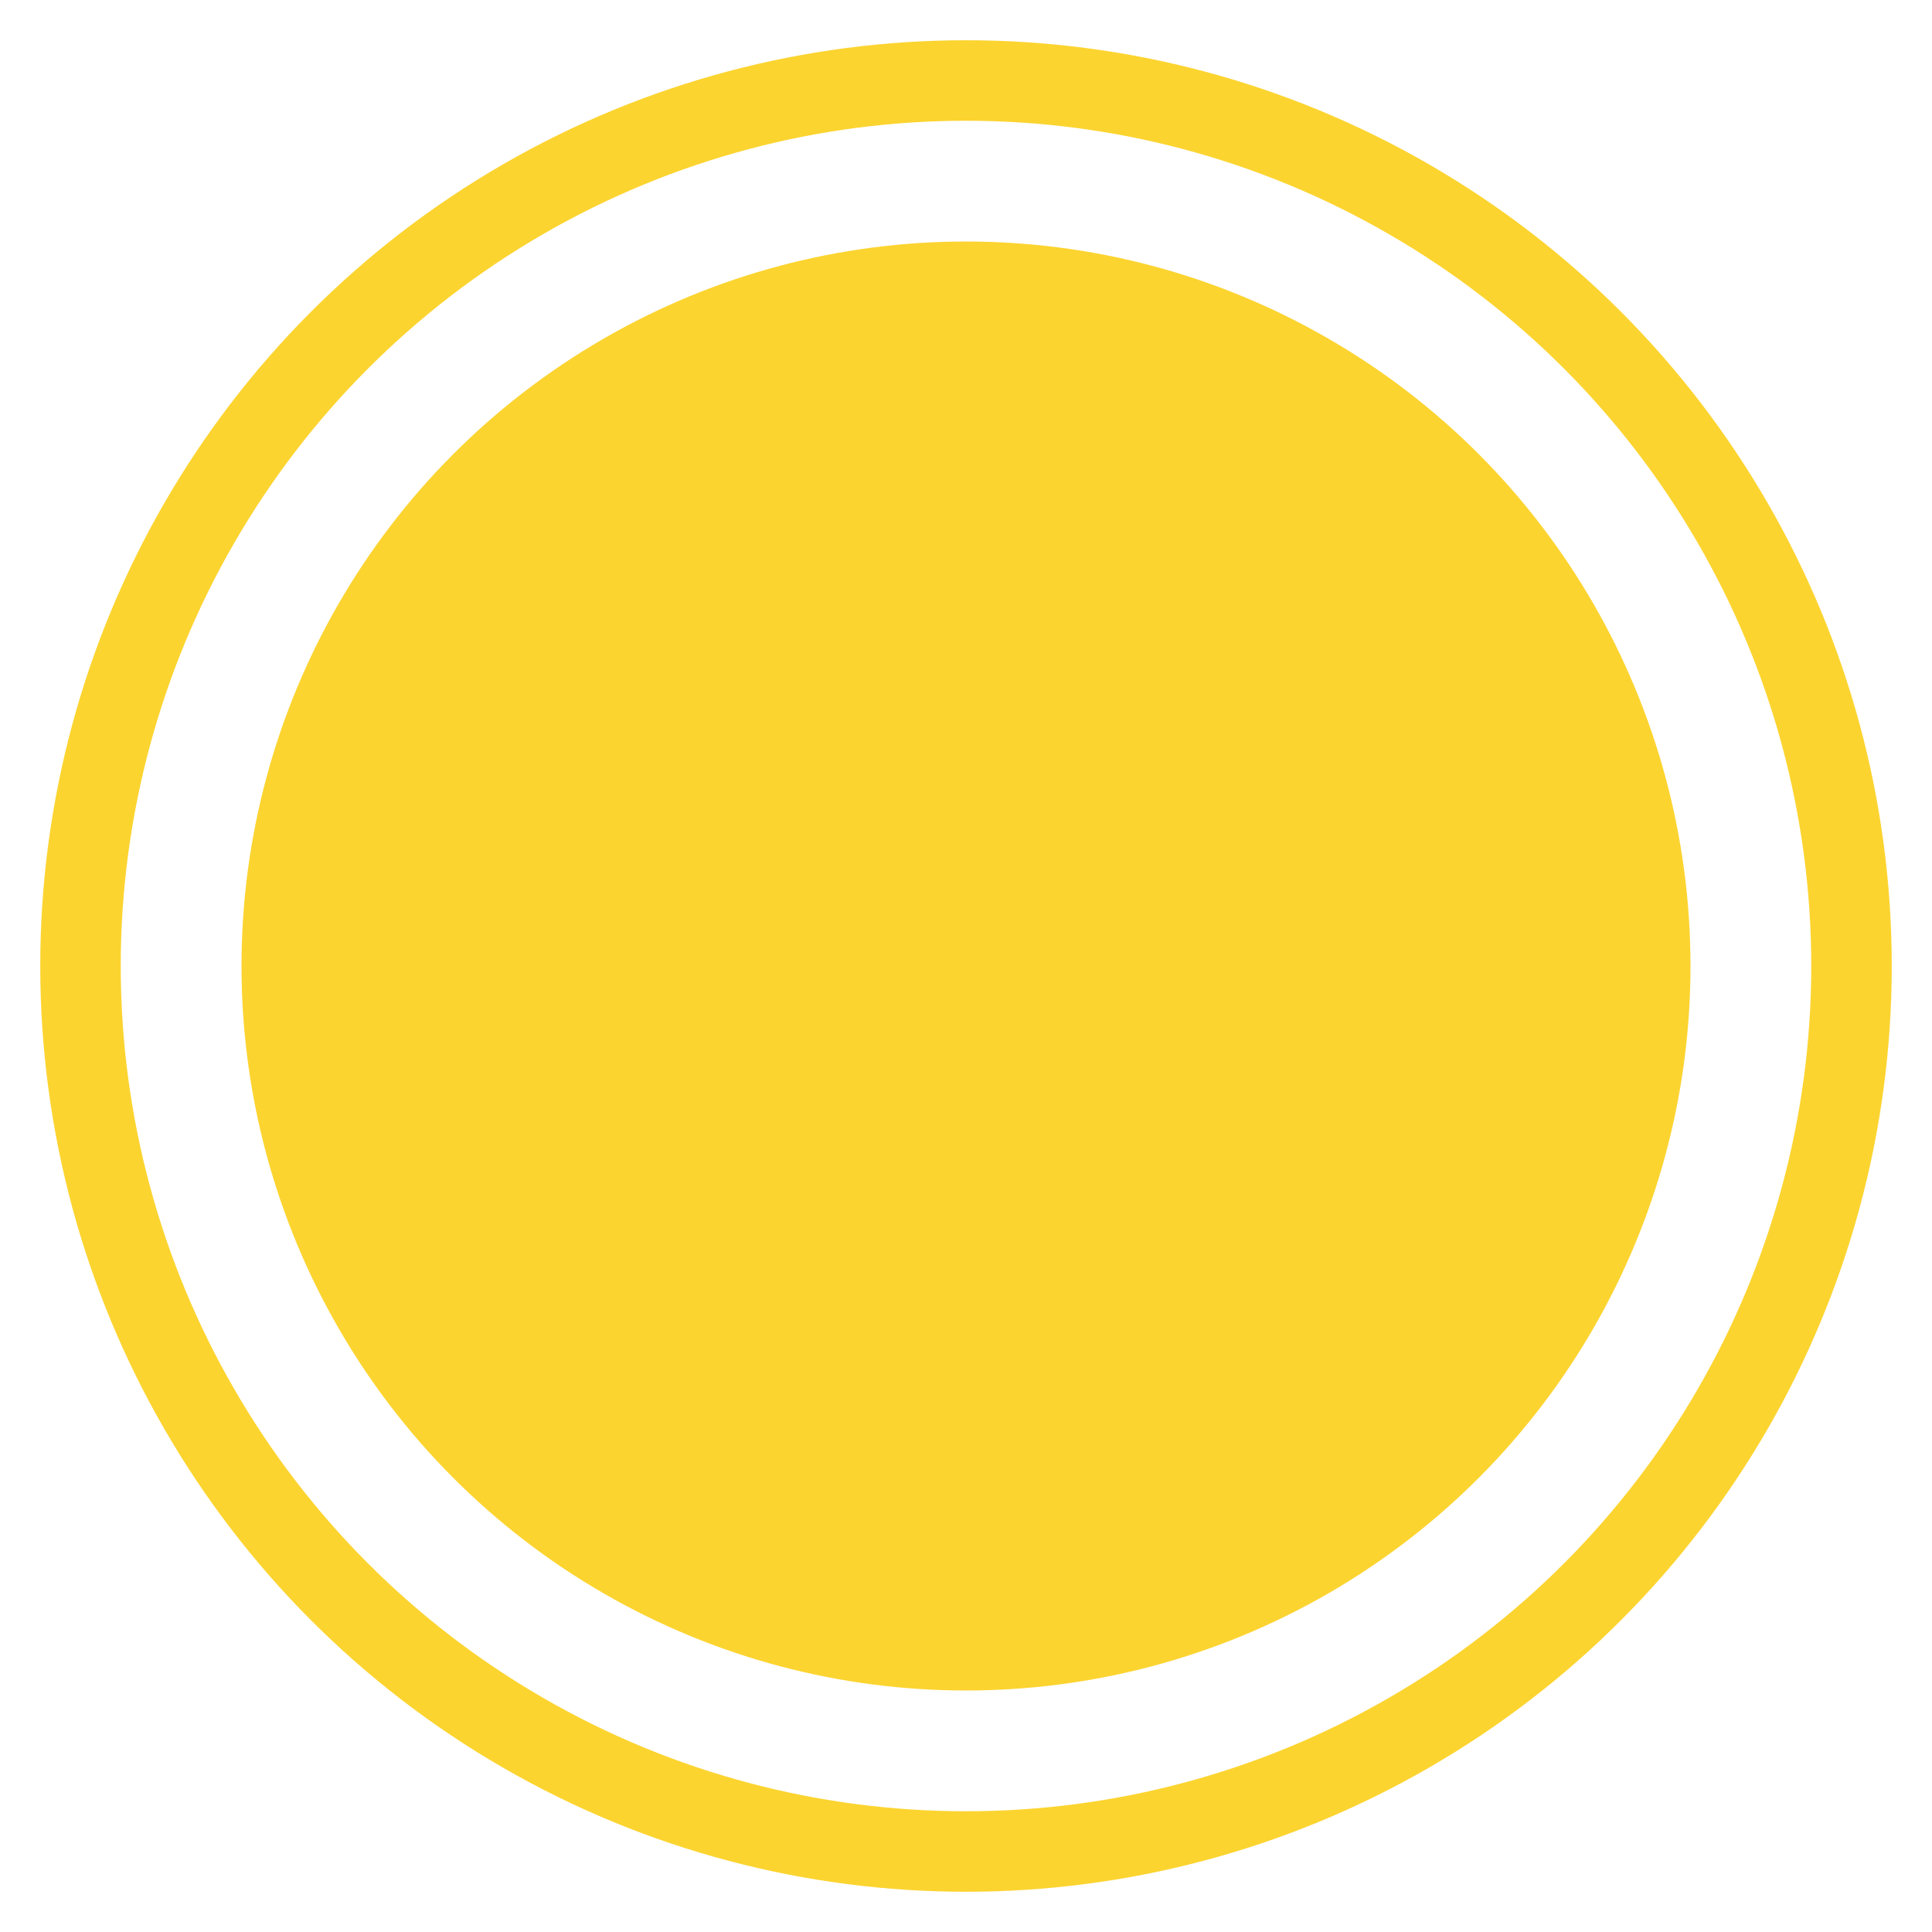 <?xml version="1.0" encoding="UTF-8"?>
<svg width="24px" height="24px" viewBox="0 0 24 24" version="1.1" xmlns="http://www.w3.org/2000/svg" xmlns:xlink="http://www.w3.org/1999/xlink">
    <!-- Generator: Sketch 50.2 (55047) - http://www.bohemiancoding.com/sketch -->
    <title>icon/help/feature</title>
    <desc>Created with Sketch.</desc>
    <defs></defs>
    <g id="icon/help/feature" stroke="none" stroke-width="1" fill="none" fill-rule="evenodd">
        <g id="Group-Copy-2" transform="translate(1, 1)">
            <circle id="Oval-2" fill="#FCD430" cx="11" cy="11" r="9"></circle>
            <circle id="Oval-2" stroke="#FCD430" cx="11" cy="11" r="11"></circle>
        </g>
    </g>
</svg>
